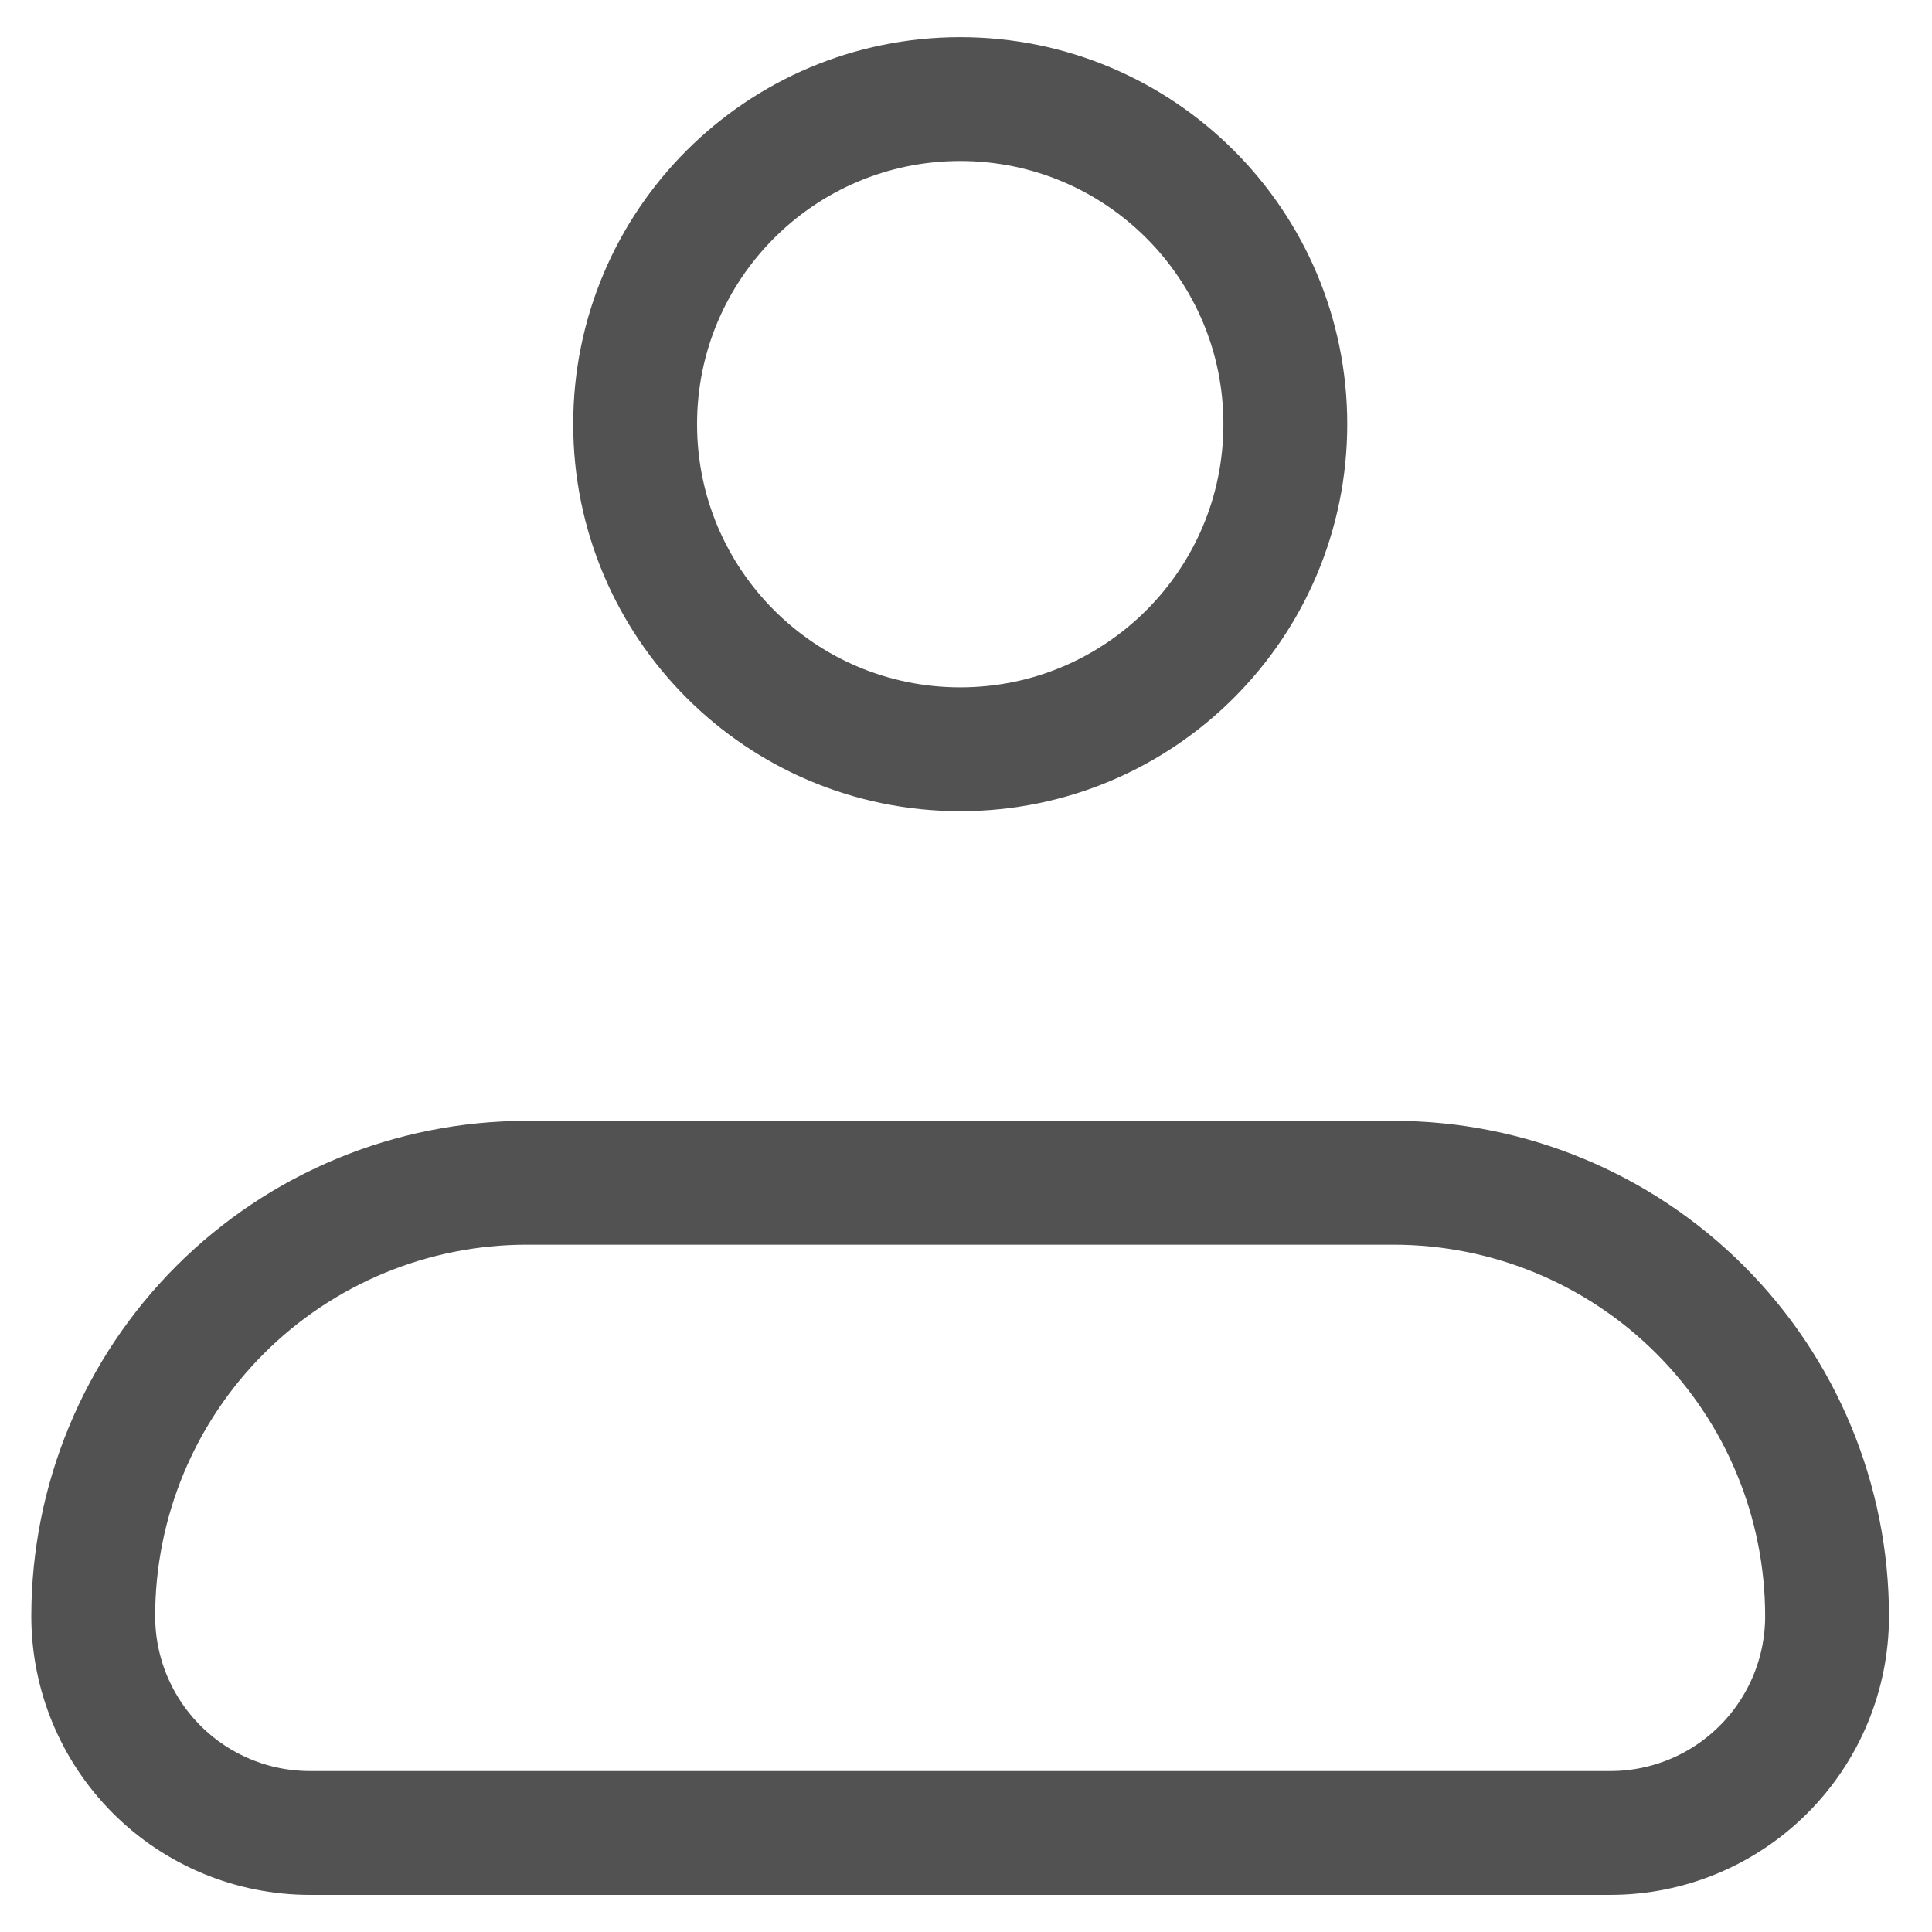 <svg width="39" height="39" viewBox="0 0 39 39" fill="none" xmlns="http://www.w3.org/2000/svg">
<g id="icon profile">
<path id="Vector" d="M1.882 32.626C1.882 30.305 2.803 28.08 4.444 26.439C6.085 24.798 8.311 23.876 10.632 23.876H28.132C30.452 23.876 32.678 24.798 34.319 26.439C35.96 28.08 36.882 30.305 36.882 32.626C36.882 33.786 36.421 34.899 35.6 35.719C34.78 36.54 33.667 37.001 32.507 37.001H6.257C5.096 37.001 3.983 36.54 3.163 35.719C2.343 34.899 1.882 33.786 1.882 32.626Z" stroke="#525252" stroke-width="2.5" stroke-linejoin="round"/>
<path id="Vector_2" d="M19.384 15.125C23.008 15.125 25.946 12.187 25.946 8.562C25.946 4.938 23.008 2 19.384 2C15.759 2 12.821 4.938 12.821 8.562C12.821 12.187 15.759 15.125 19.384 15.125Z" stroke="#525252" stroke-width="2.5"/>
</g>
</svg>
